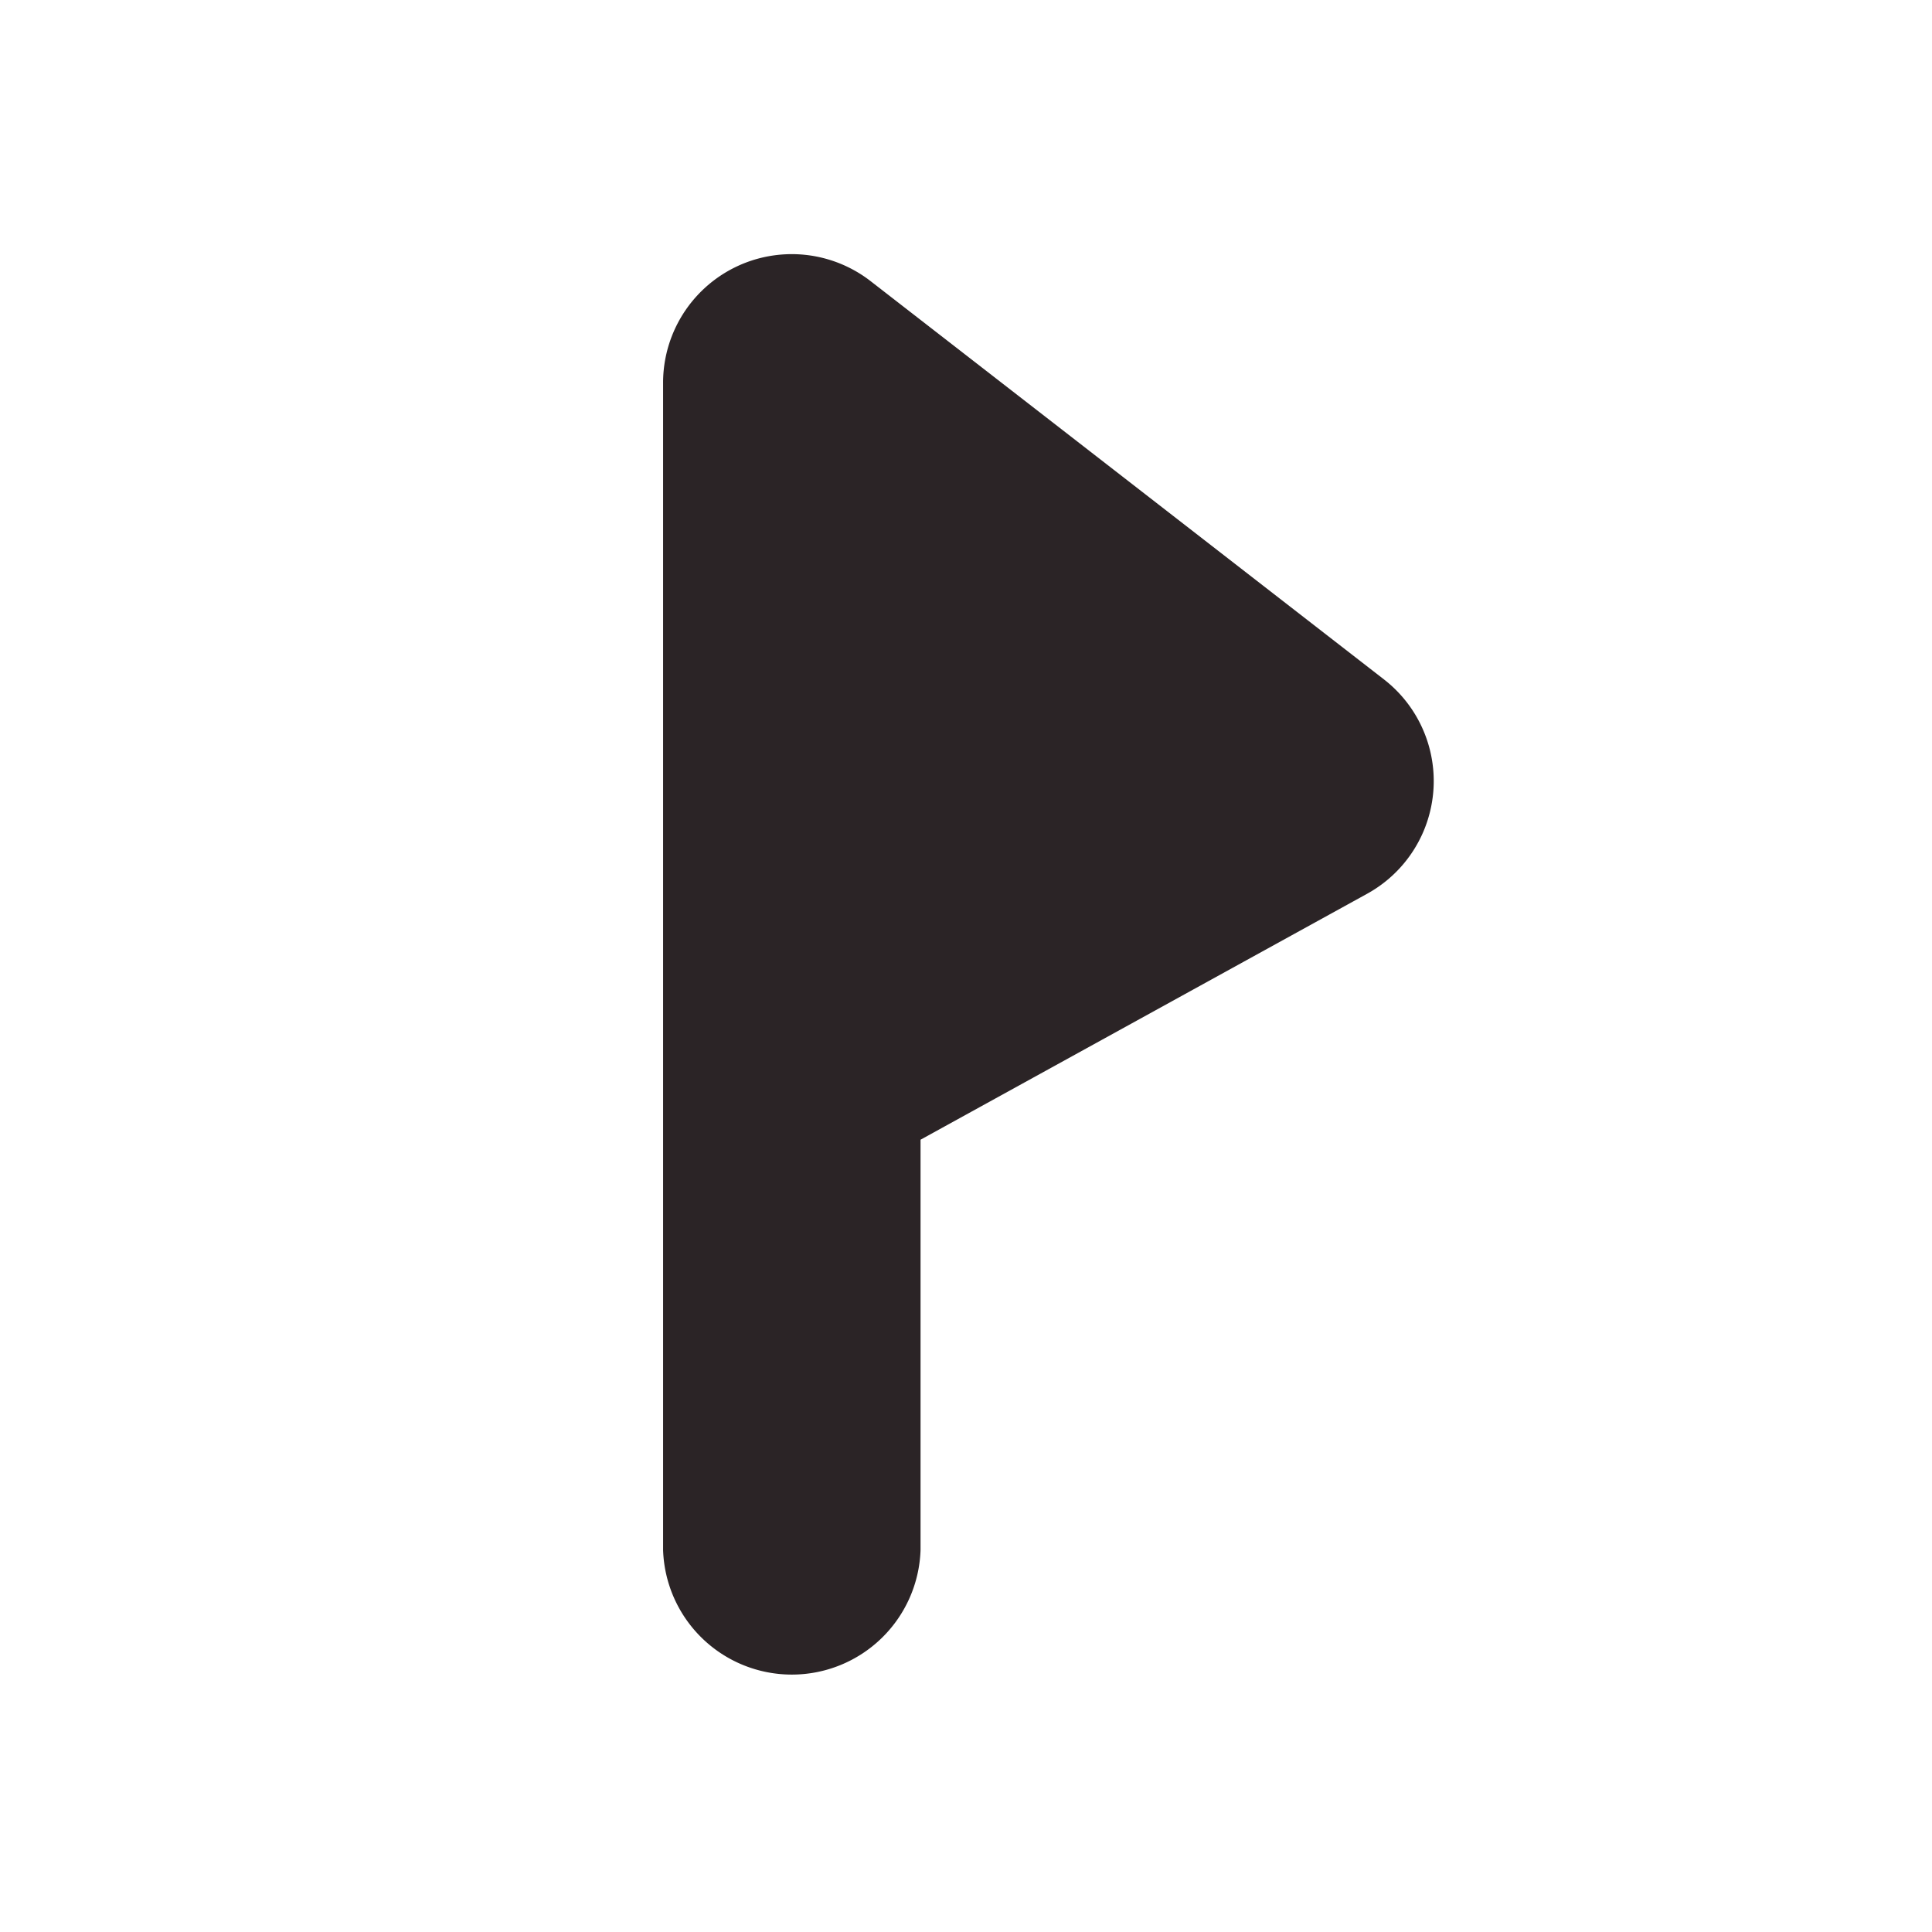 <svg xmlns="http://www.w3.org/2000/svg" viewBox="0 0 140.7 140.7"><defs><style>.cls-1{fill:#2b2426;}.cls-2{fill:none;}</style></defs><title>Recurso 6</title><g id="Capa_2" data-name="Capa 2"><g id="Capa_1-2" data-name="Capa 1"><path class="cls-1" d="M100.79,49.48l-37.38-29a9.37,9.37,0,0,0-15.12,7.4v85a9.38,9.38,0,0,0,18.75,0V83L99.56,65.09a9.37,9.37,0,0,0,1.23-15.61Z"/><rect class="cls-2" width="140.7" height="140.7"/></g></g></svg>